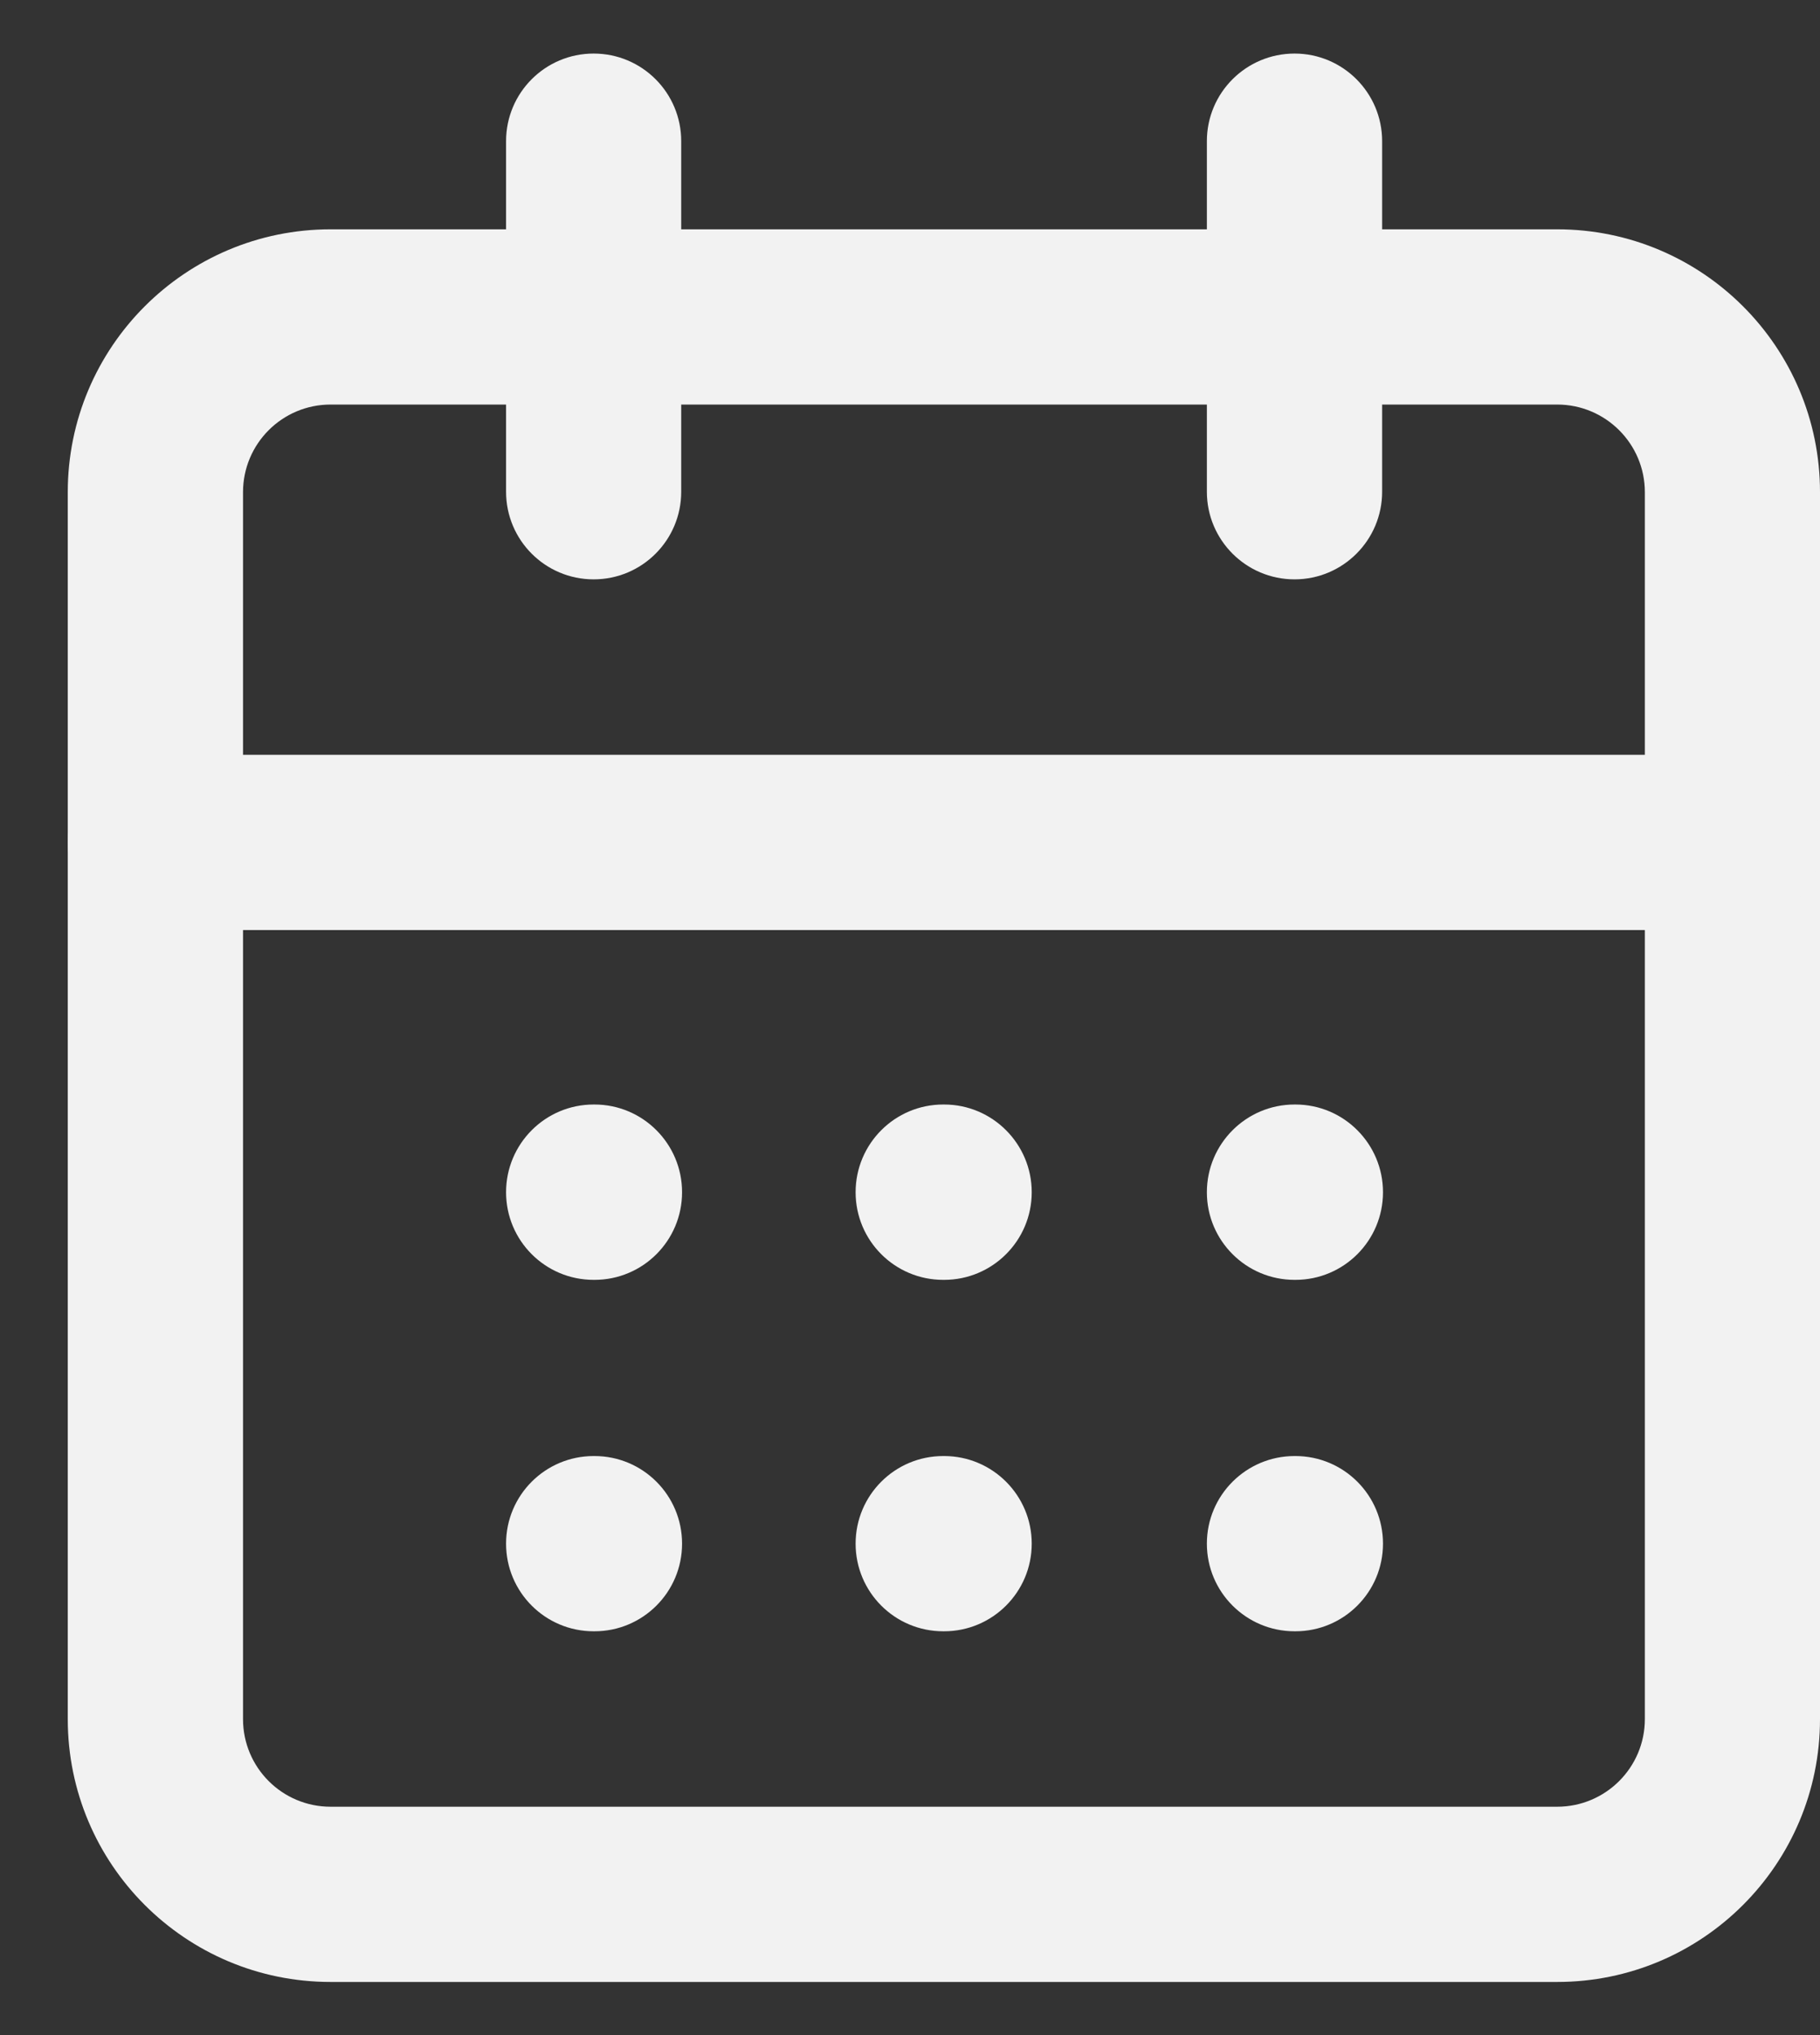 <svg width="17" height="19" viewBox="0 0 17 19" fill="none" xmlns="http://www.w3.org/2000/svg">
<rect x="0" y="0" width="17" height="19" fill="#333333" stroke="none"/>
<path fill-rule="evenodd" clip-rule="evenodd" d="M5.545 0.5C5.997 0.5 6.363 0.866 6.363 1.318V4.591C6.363 5.043 5.997 5.409 5.545 5.409C5.093 5.409 4.727 5.043 4.727 4.591V1.318C4.727 0.866 5.093 0.5 5.545 0.5Z" fill="#F2F2F2"/>
<path fill-rule="evenodd" clip-rule="evenodd" d="M12.092 0.5C12.543 0.5 12.91 0.866 12.91 1.318V4.591C12.91 5.043 12.543 5.409 12.092 5.409C11.64 5.409 11.273 5.043 11.273 4.591V1.318C11.273 0.866 11.64 0.5 12.092 0.5Z" fill="#F2F2F2"/>
<path fill-rule="evenodd" clip-rule="evenodd" d="M3.088 3.777C2.636 3.777 2.27 4.143 2.27 4.595V16.05C2.27 16.502 2.636 16.868 3.088 16.868H14.545C14.997 16.868 15.364 16.502 15.364 16.05V4.595C15.364 4.143 14.997 3.777 14.545 3.777H3.088ZM0.633 4.595C0.633 3.24 1.732 2.141 3.088 2.141H14.545C15.901 2.141 17 3.24 17 4.595V16.05C17 17.405 15.901 18.504 14.545 18.504H3.088C1.732 18.504 0.633 17.405 0.633 16.05V4.595Z" fill="#F2F2F2"/>
<path fill-rule="evenodd" clip-rule="evenodd" d="M0.633 7.865C0.633 7.413 0.999 7.047 1.451 7.047H16.182C16.634 7.047 17 7.413 17 7.865C17 8.317 16.634 8.683 16.182 8.683H1.451C0.999 8.683 0.633 8.317 0.633 7.865Z" fill="#F2F2F2"/>
<path fill-rule="evenodd" clip-rule="evenodd" d="M4.727 11.131C4.727 10.679 5.093 10.312 5.545 10.312H5.553C6.005 10.312 6.371 10.679 6.371 11.131C6.371 11.583 6.005 11.949 5.553 11.949H5.545C5.093 11.949 4.727 11.583 4.727 11.131Z" fill="#F2F2F2"/>
<path fill-rule="evenodd" clip-rule="evenodd" d="M7.992 11.131C7.992 10.679 8.358 10.312 8.81 10.312H8.819C9.27 10.312 9.637 10.679 9.637 11.131C9.637 11.583 9.27 11.949 8.819 11.949H8.81C8.358 11.949 7.992 11.583 7.992 11.131Z" fill="#F2F2F2"/>
<path fill-rule="evenodd" clip-rule="evenodd" d="M11.273 11.131C11.273 10.679 11.64 10.312 12.092 10.312H12.1C12.552 10.312 12.918 10.679 12.918 11.131C12.918 11.583 12.552 11.949 12.1 11.949H12.092C11.64 11.949 11.273 11.583 11.273 11.131Z" fill="#F2F2F2"/>
<path fill-rule="evenodd" clip-rule="evenodd" d="M4.727 14.412C4.727 13.96 5.093 13.594 5.545 13.594H5.553C6.005 13.594 6.371 13.96 6.371 14.412C6.371 14.864 6.005 15.23 5.553 15.23H5.545C5.093 15.23 4.727 14.864 4.727 14.412Z" fill="#F2F2F2"/>
<path fill-rule="evenodd" clip-rule="evenodd" d="M7.992 14.412C7.992 13.96 8.358 13.594 8.81 13.594H8.819C9.27 13.594 9.637 13.96 9.637 14.412C9.637 14.864 9.27 15.23 8.819 15.23H8.81C8.358 15.23 7.992 14.864 7.992 14.412Z" fill="#F2F2F2"/>
<path fill-rule="evenodd" clip-rule="evenodd" d="M11.273 14.412C11.273 13.96 11.64 13.594 12.092 13.594H12.1C12.552 13.594 12.918 13.96 12.918 14.412C12.918 14.864 12.552 15.23 12.1 15.23H12.092C11.64 15.23 11.273 14.864 11.273 14.412Z" fill="#F2F2F2"/>
</svg>
